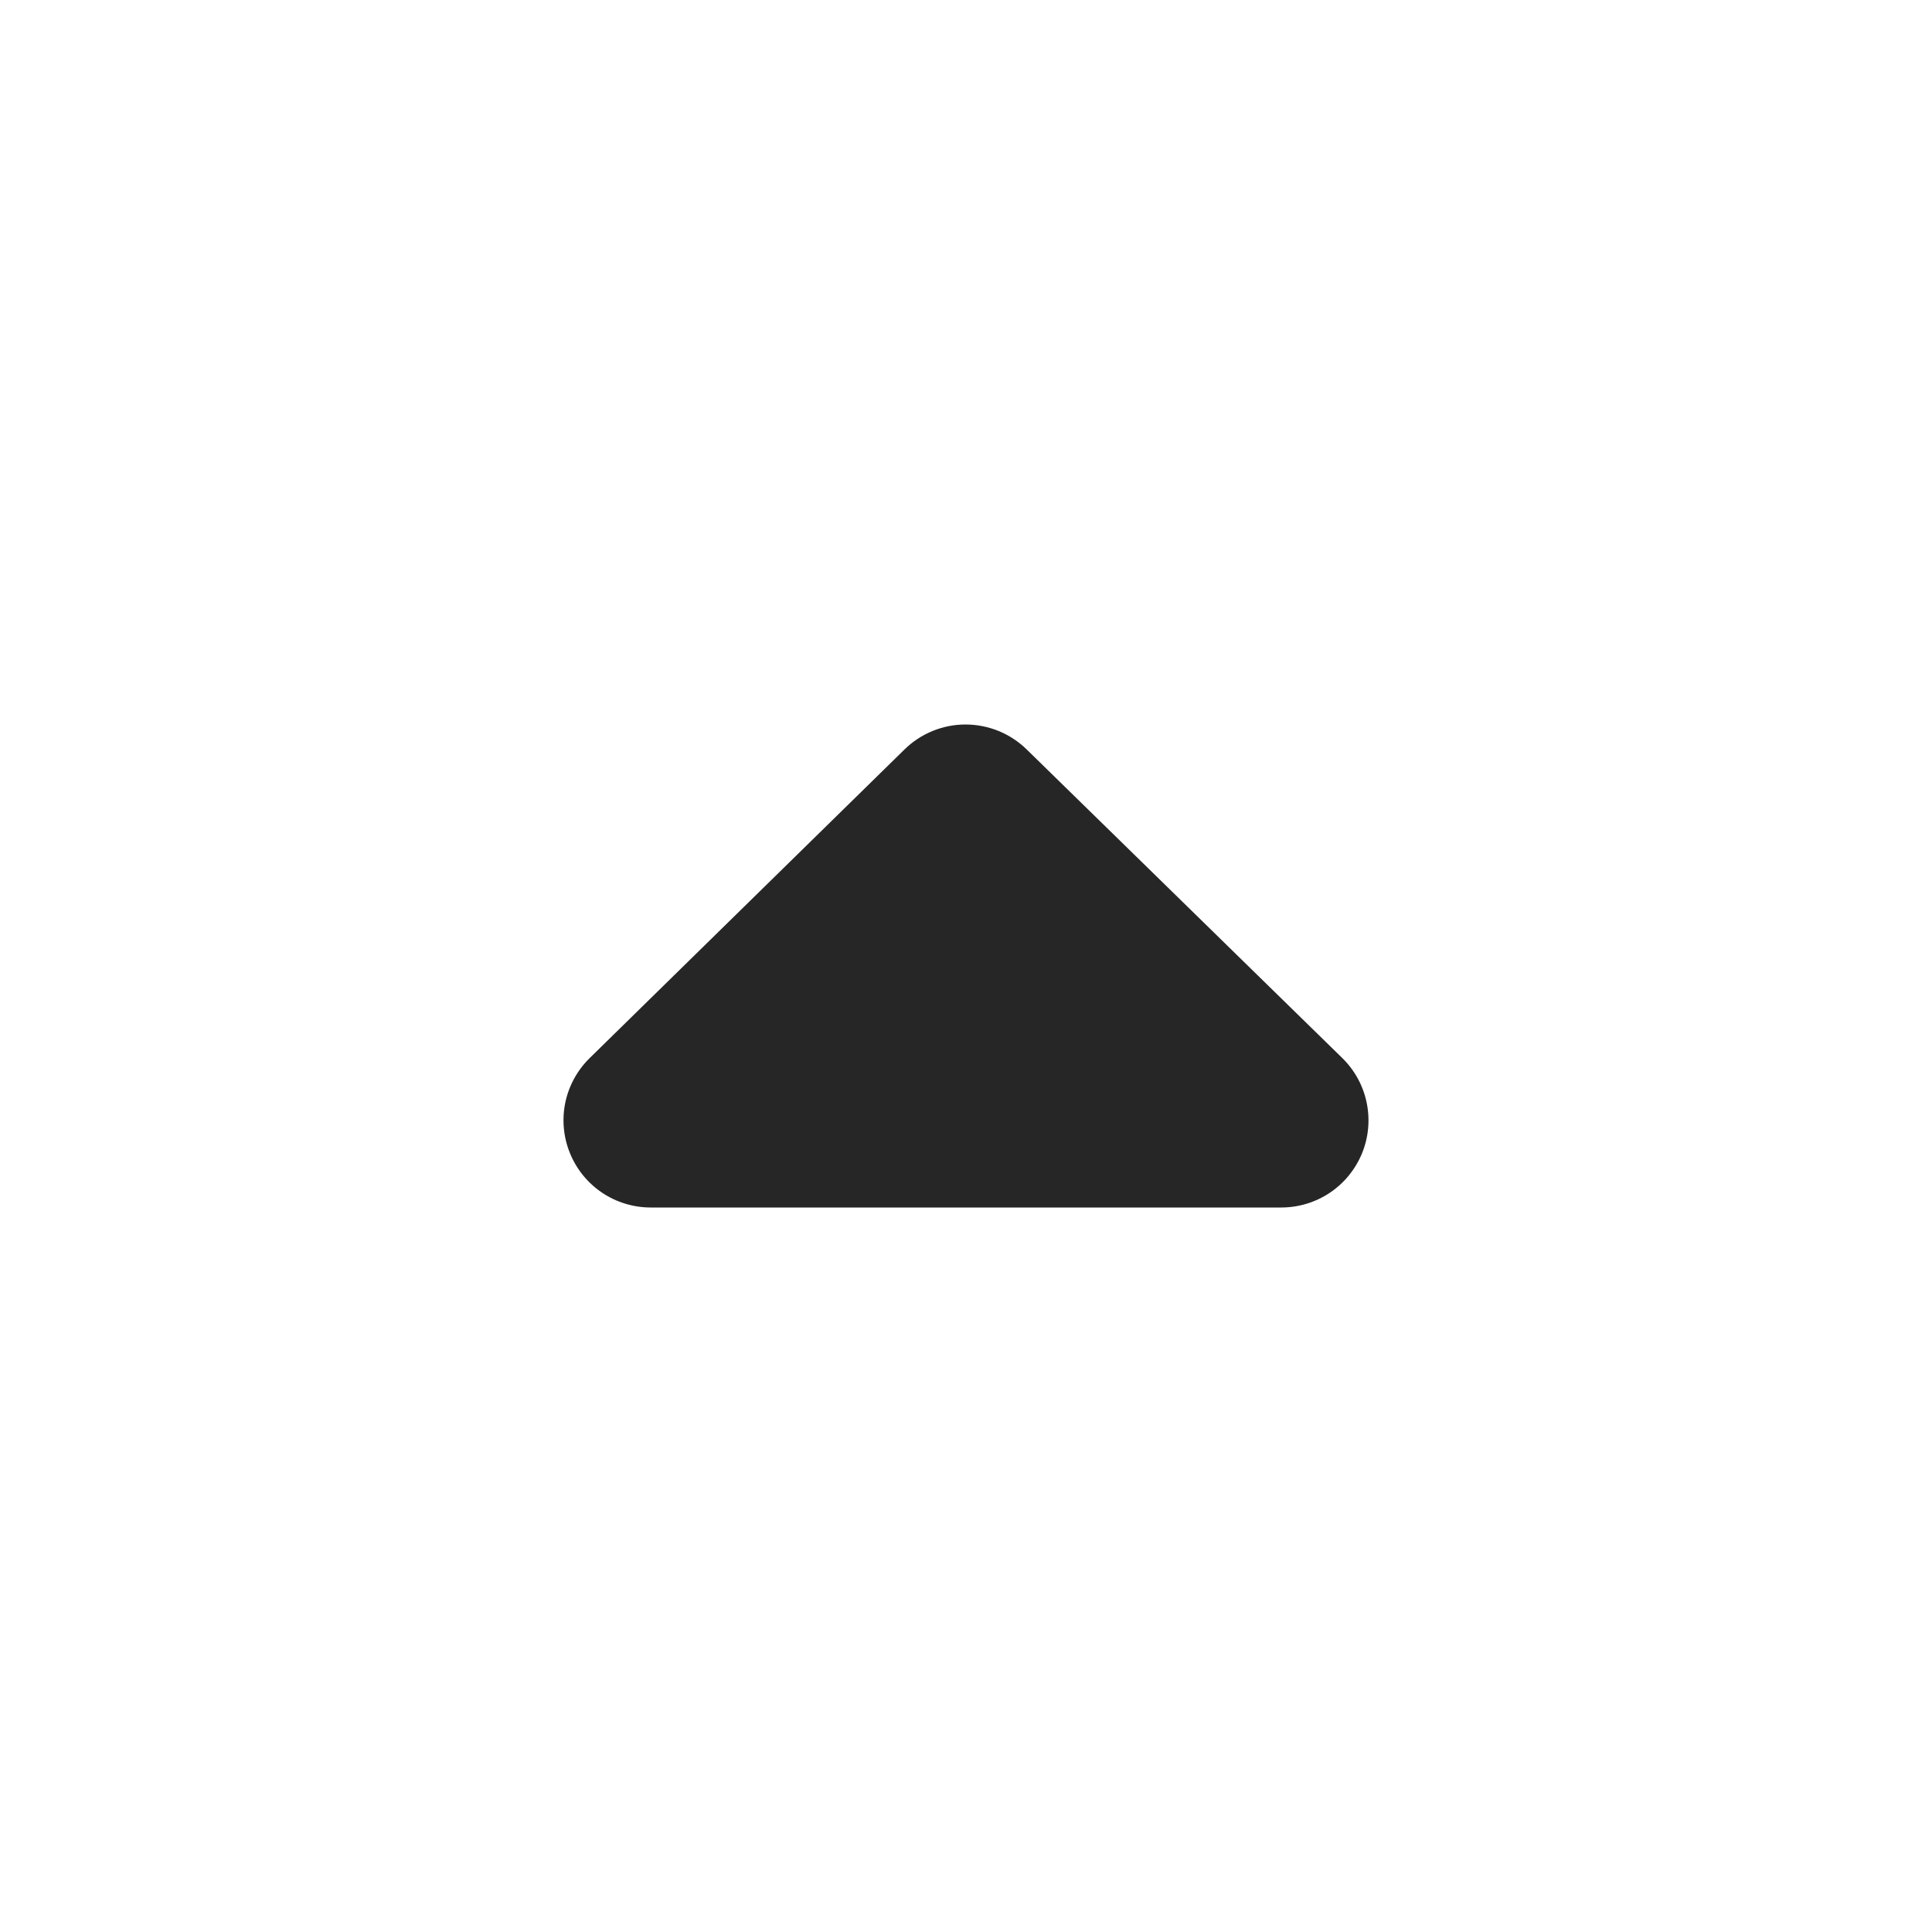 <svg width="24" height="24" viewBox="0 0 24 24" fill="none" xmlns="http://www.w3.org/2000/svg">
<path d="M16.674 13.143L12.753 9.309C12.55 9.111 12.278 9 11.994 9C11.71 9 11.438 9.112 11.236 9.31L7.325 13.144C7.171 13.295 7.066 13.488 7.022 13.698C6.979 13.909 6.999 14.128 7.081 14.327C7.162 14.526 7.301 14.696 7.479 14.816C7.658 14.936 7.868 15 8.084 15H15.916C16.132 15 16.342 14.936 16.521 14.816C16.7 14.696 16.838 14.525 16.92 14.326C17.001 14.127 17.021 13.908 16.977 13.697C16.934 13.487 16.828 13.294 16.674 13.143Z" fill="#262627"/>
</svg>
